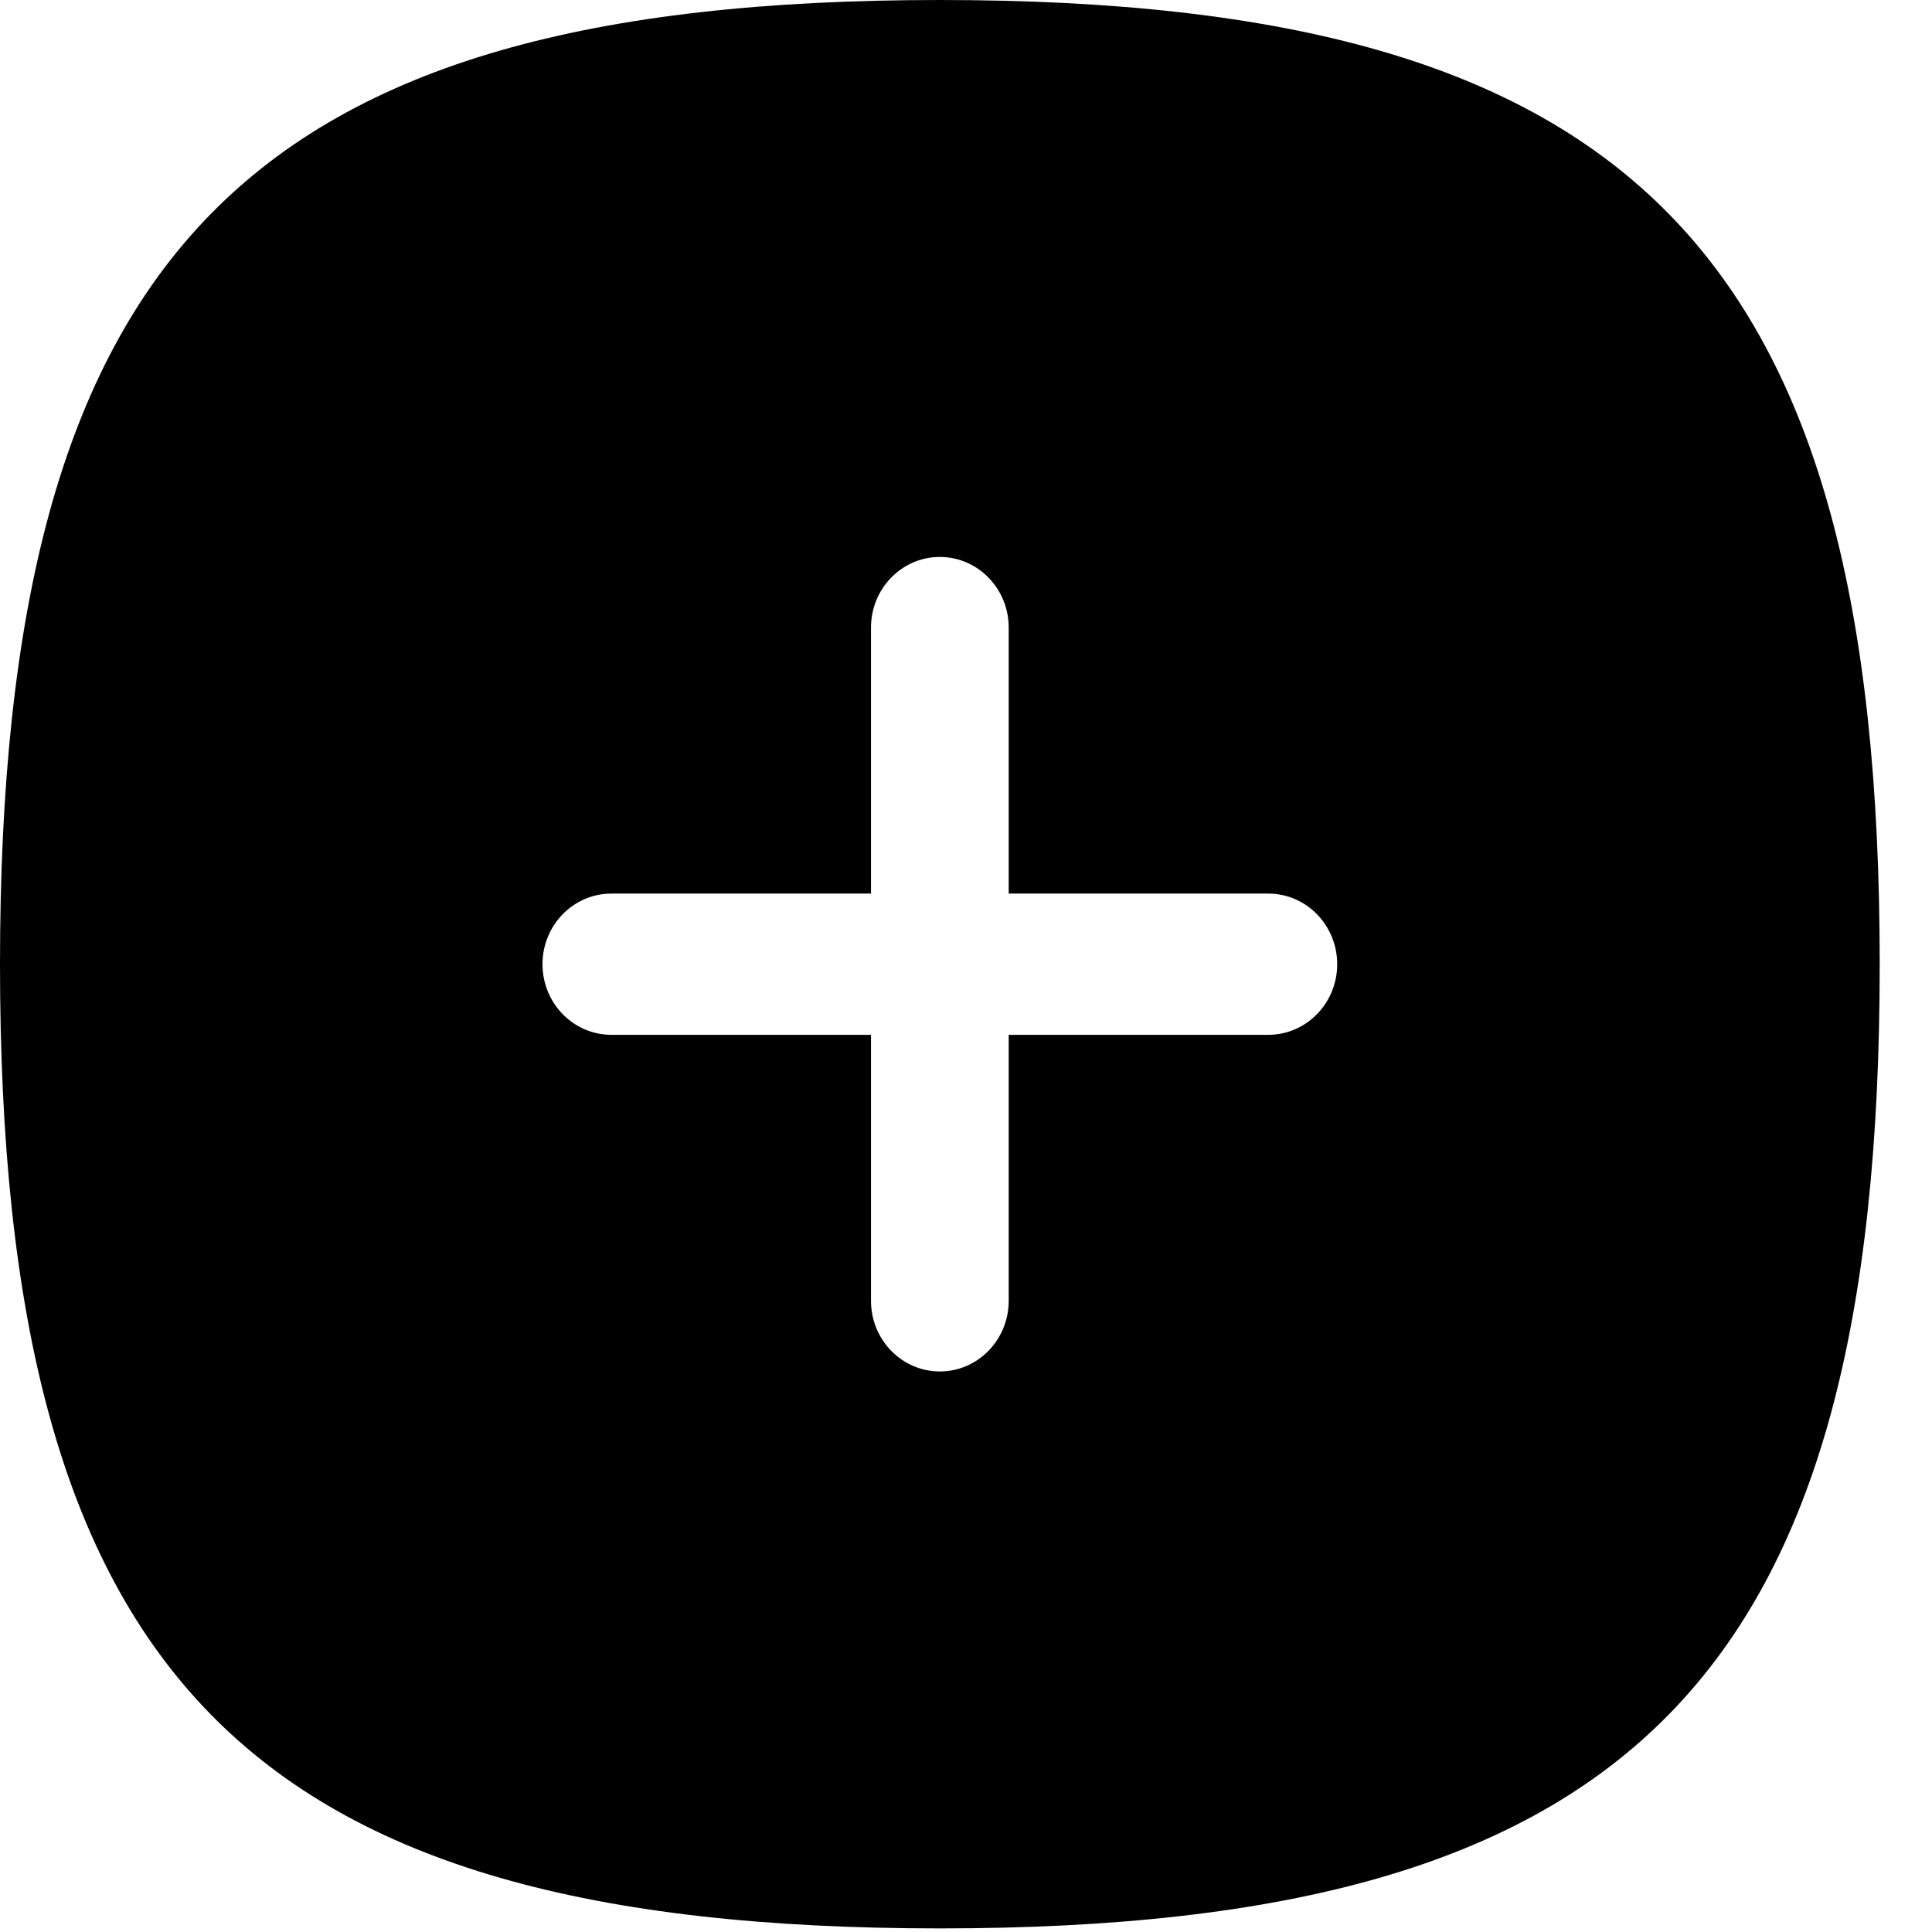 <svg width="29" height="29" viewBox="0 0 29 29" fill="none" xmlns="http://www.w3.org/2000/svg">
<path fill-rule="evenodd" clip-rule="evenodd" d="M19.038 15.533H15.141V19.526C15.141 20.111 14.678 20.586 14.107 20.586C13.537 20.586 13.074 20.111 13.074 19.526V15.533H9.177C8.606 15.533 8.143 15.058 8.143 14.473C8.143 13.888 8.606 13.413 9.177 13.413H13.074V9.42C13.074 8.835 13.537 8.36 14.107 8.36C14.678 8.36 15.141 8.835 15.141 9.42V13.413H19.038C19.608 13.413 20.072 13.888 20.072 14.473C20.072 15.058 19.608 15.533 19.038 15.533ZM14.107 0C3.69 0 0 3.786 0 14.473C0 25.16 3.69 28.946 14.107 28.946C24.523 28.946 28.215 25.16 28.215 14.473C28.215 3.786 24.523 0 14.107 0Z" fill="black"/>
</svg>
